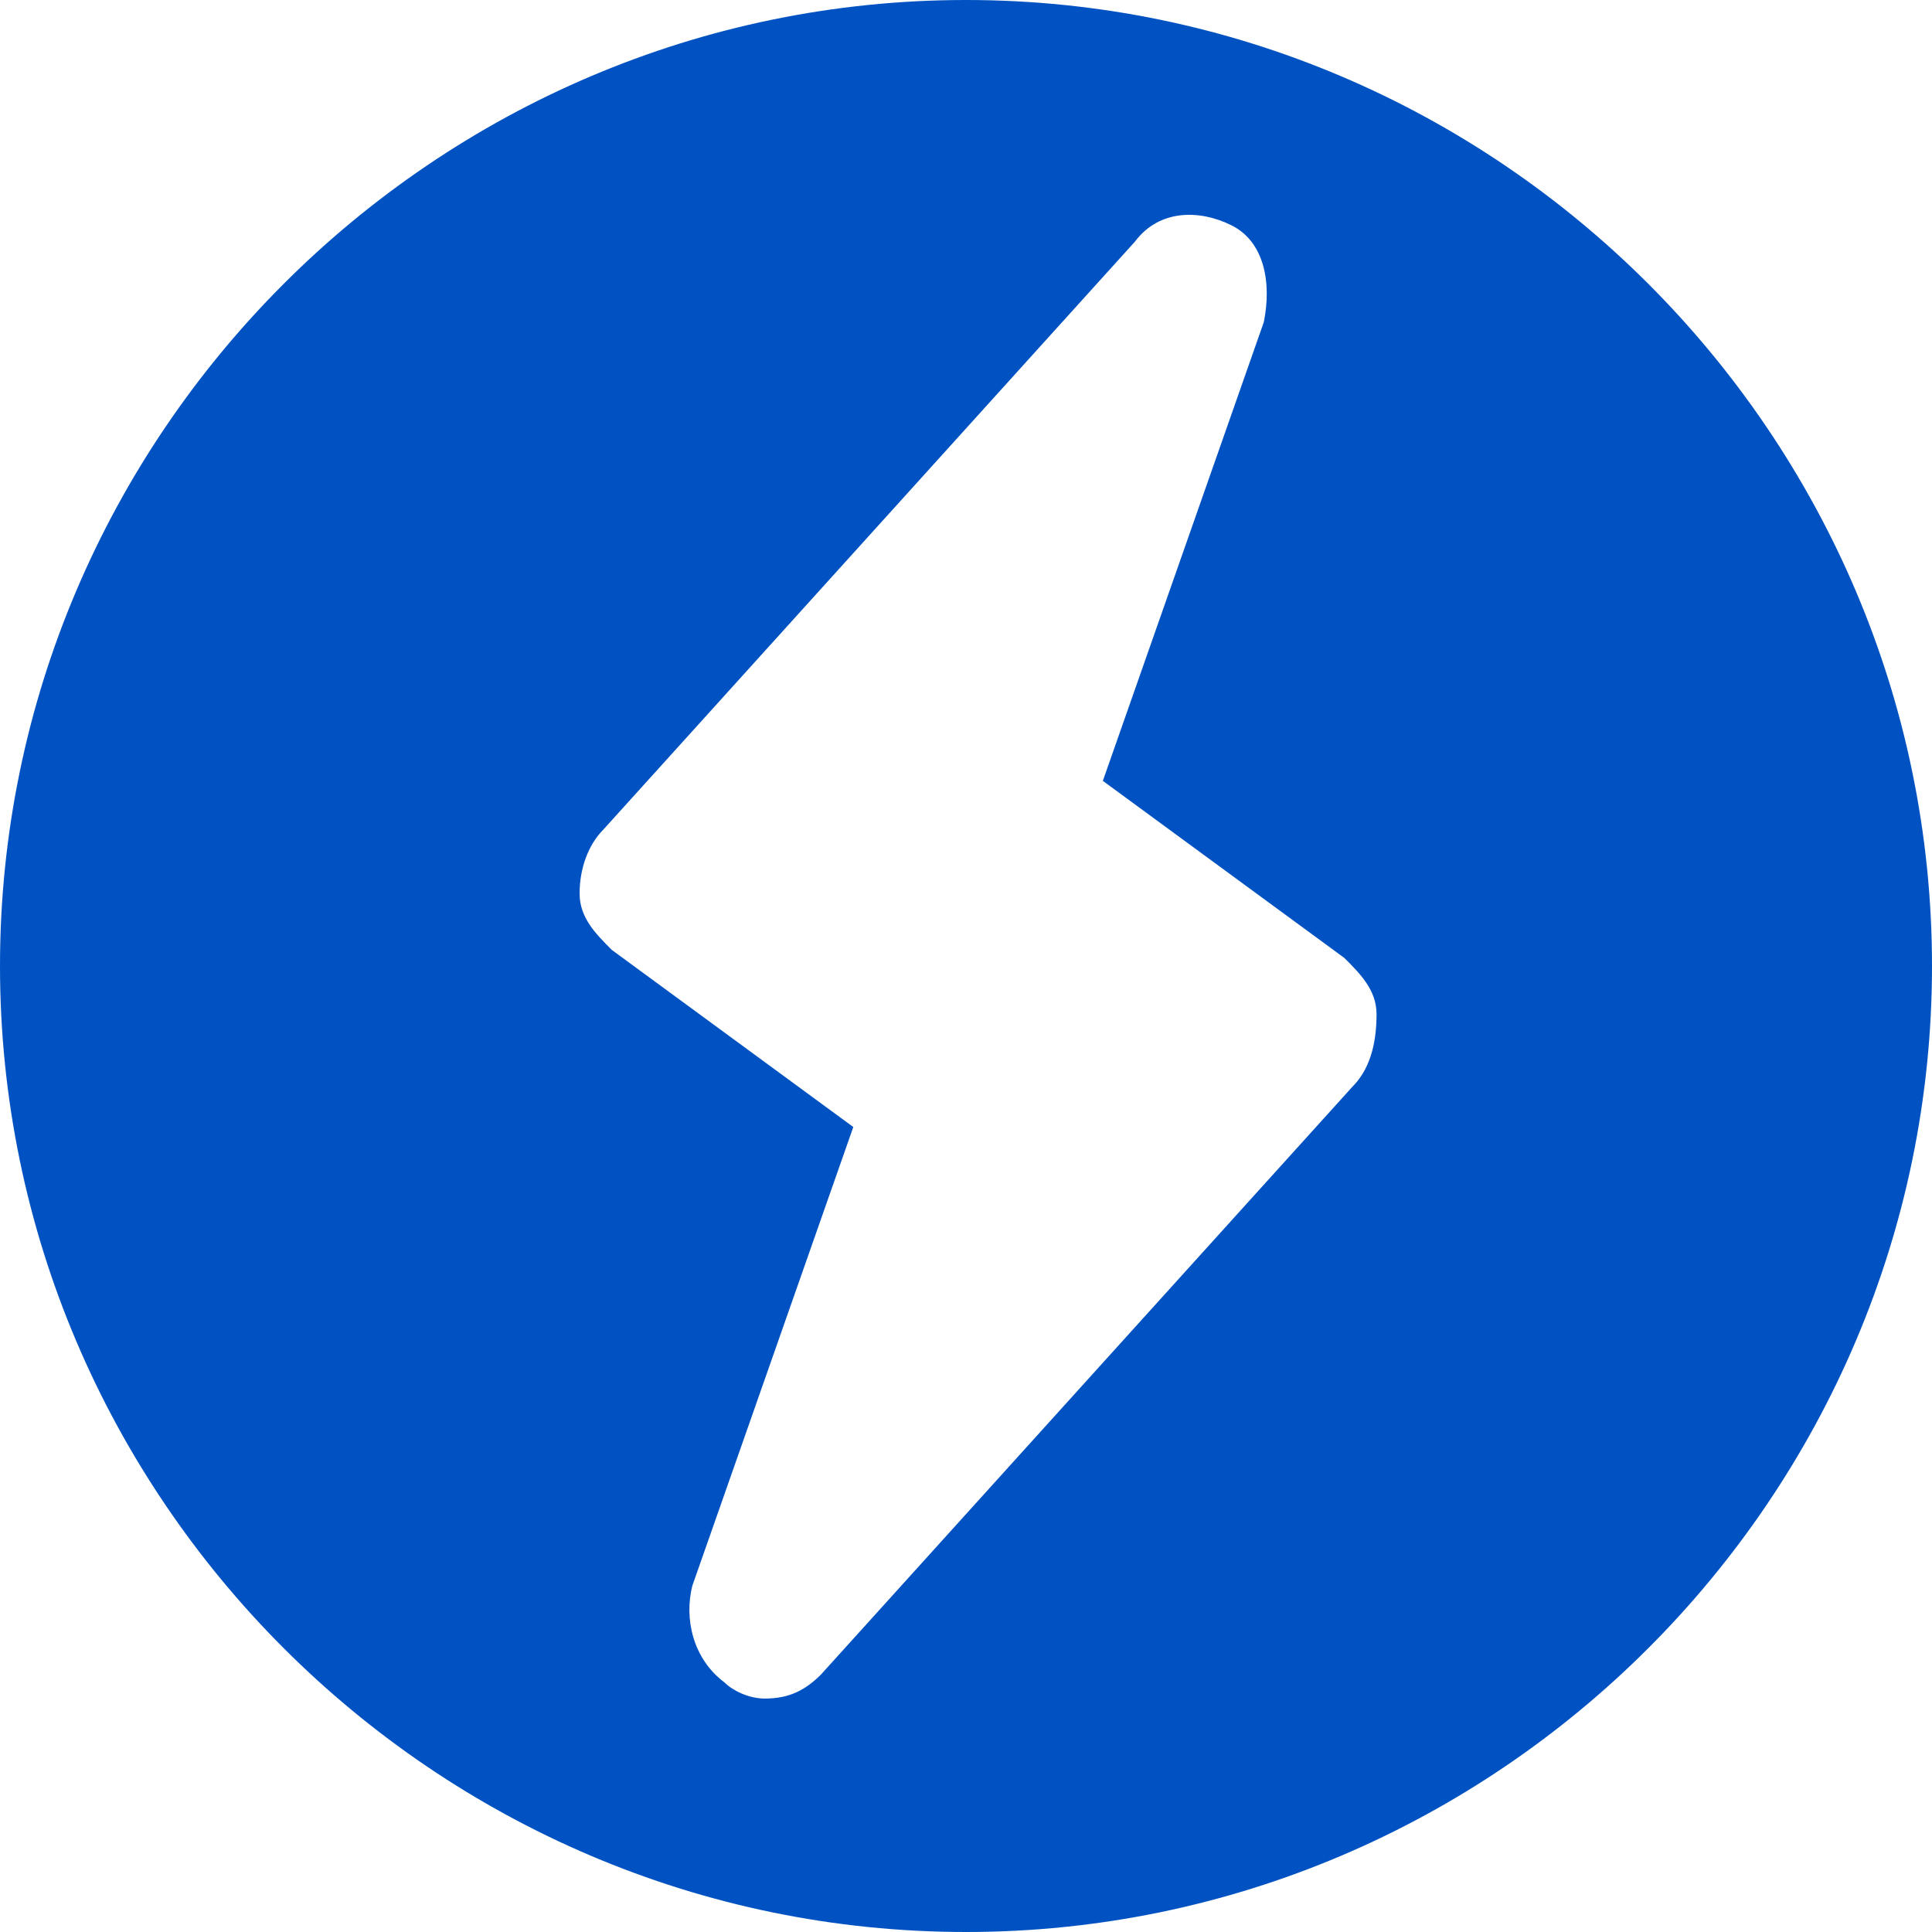 <?xml version="1.0" encoding="utf-8"?>
<!-- Generator: Adobe Illustrator 26.2.1, SVG Export Plug-In . SVG Version: 6.00 Build 0)  -->
<svg version="1.1" id="Layer_1" xmlns="http://www.w3.org/2000/svg" xmlns:xlink="http://www.w3.org/1999/xlink" x="0px" y="0px"
	 viewBox="0 0 24 24" style="enable-background:new 0 0 24 24;" xml:space="preserve">
<style type="text/css">
	.st0{fill-rule:evenodd;clip-rule:evenodd;fill:#0052C2;}
	.st1{fill:none;}
</style>
<path class="st0" d="M12,0C5.4,0,0,5.4,0,12c0,6.6,5.4,12,12,12c6.6,0,12-5.4,12-12C24,5.4,18.6,0,12,0z M16.8,13.5l-6.6,7.3
	C10,21,9.8,21.1,9.5,21.1c-0.2,0-0.4-0.1-0.5-0.2c-0.4-0.3-0.5-0.8-0.4-1.2l2-5.7l-3-2.2c-0.2-0.2-0.4-0.4-0.4-0.7
	c0-0.3,0.1-0.6,0.3-0.8l6.6-7.3c0.3-0.4,0.8-0.4,1.2-0.2C15.7,3,15.8,3.5,15.7,4l-2,5.7l3,2.2c0.2,0.2,0.4,0.4,0.4,0.7
	C17.1,13,17,13.3,16.8,13.5z"/>
<rect class="st1" width="24" height="24"/>
</svg>
